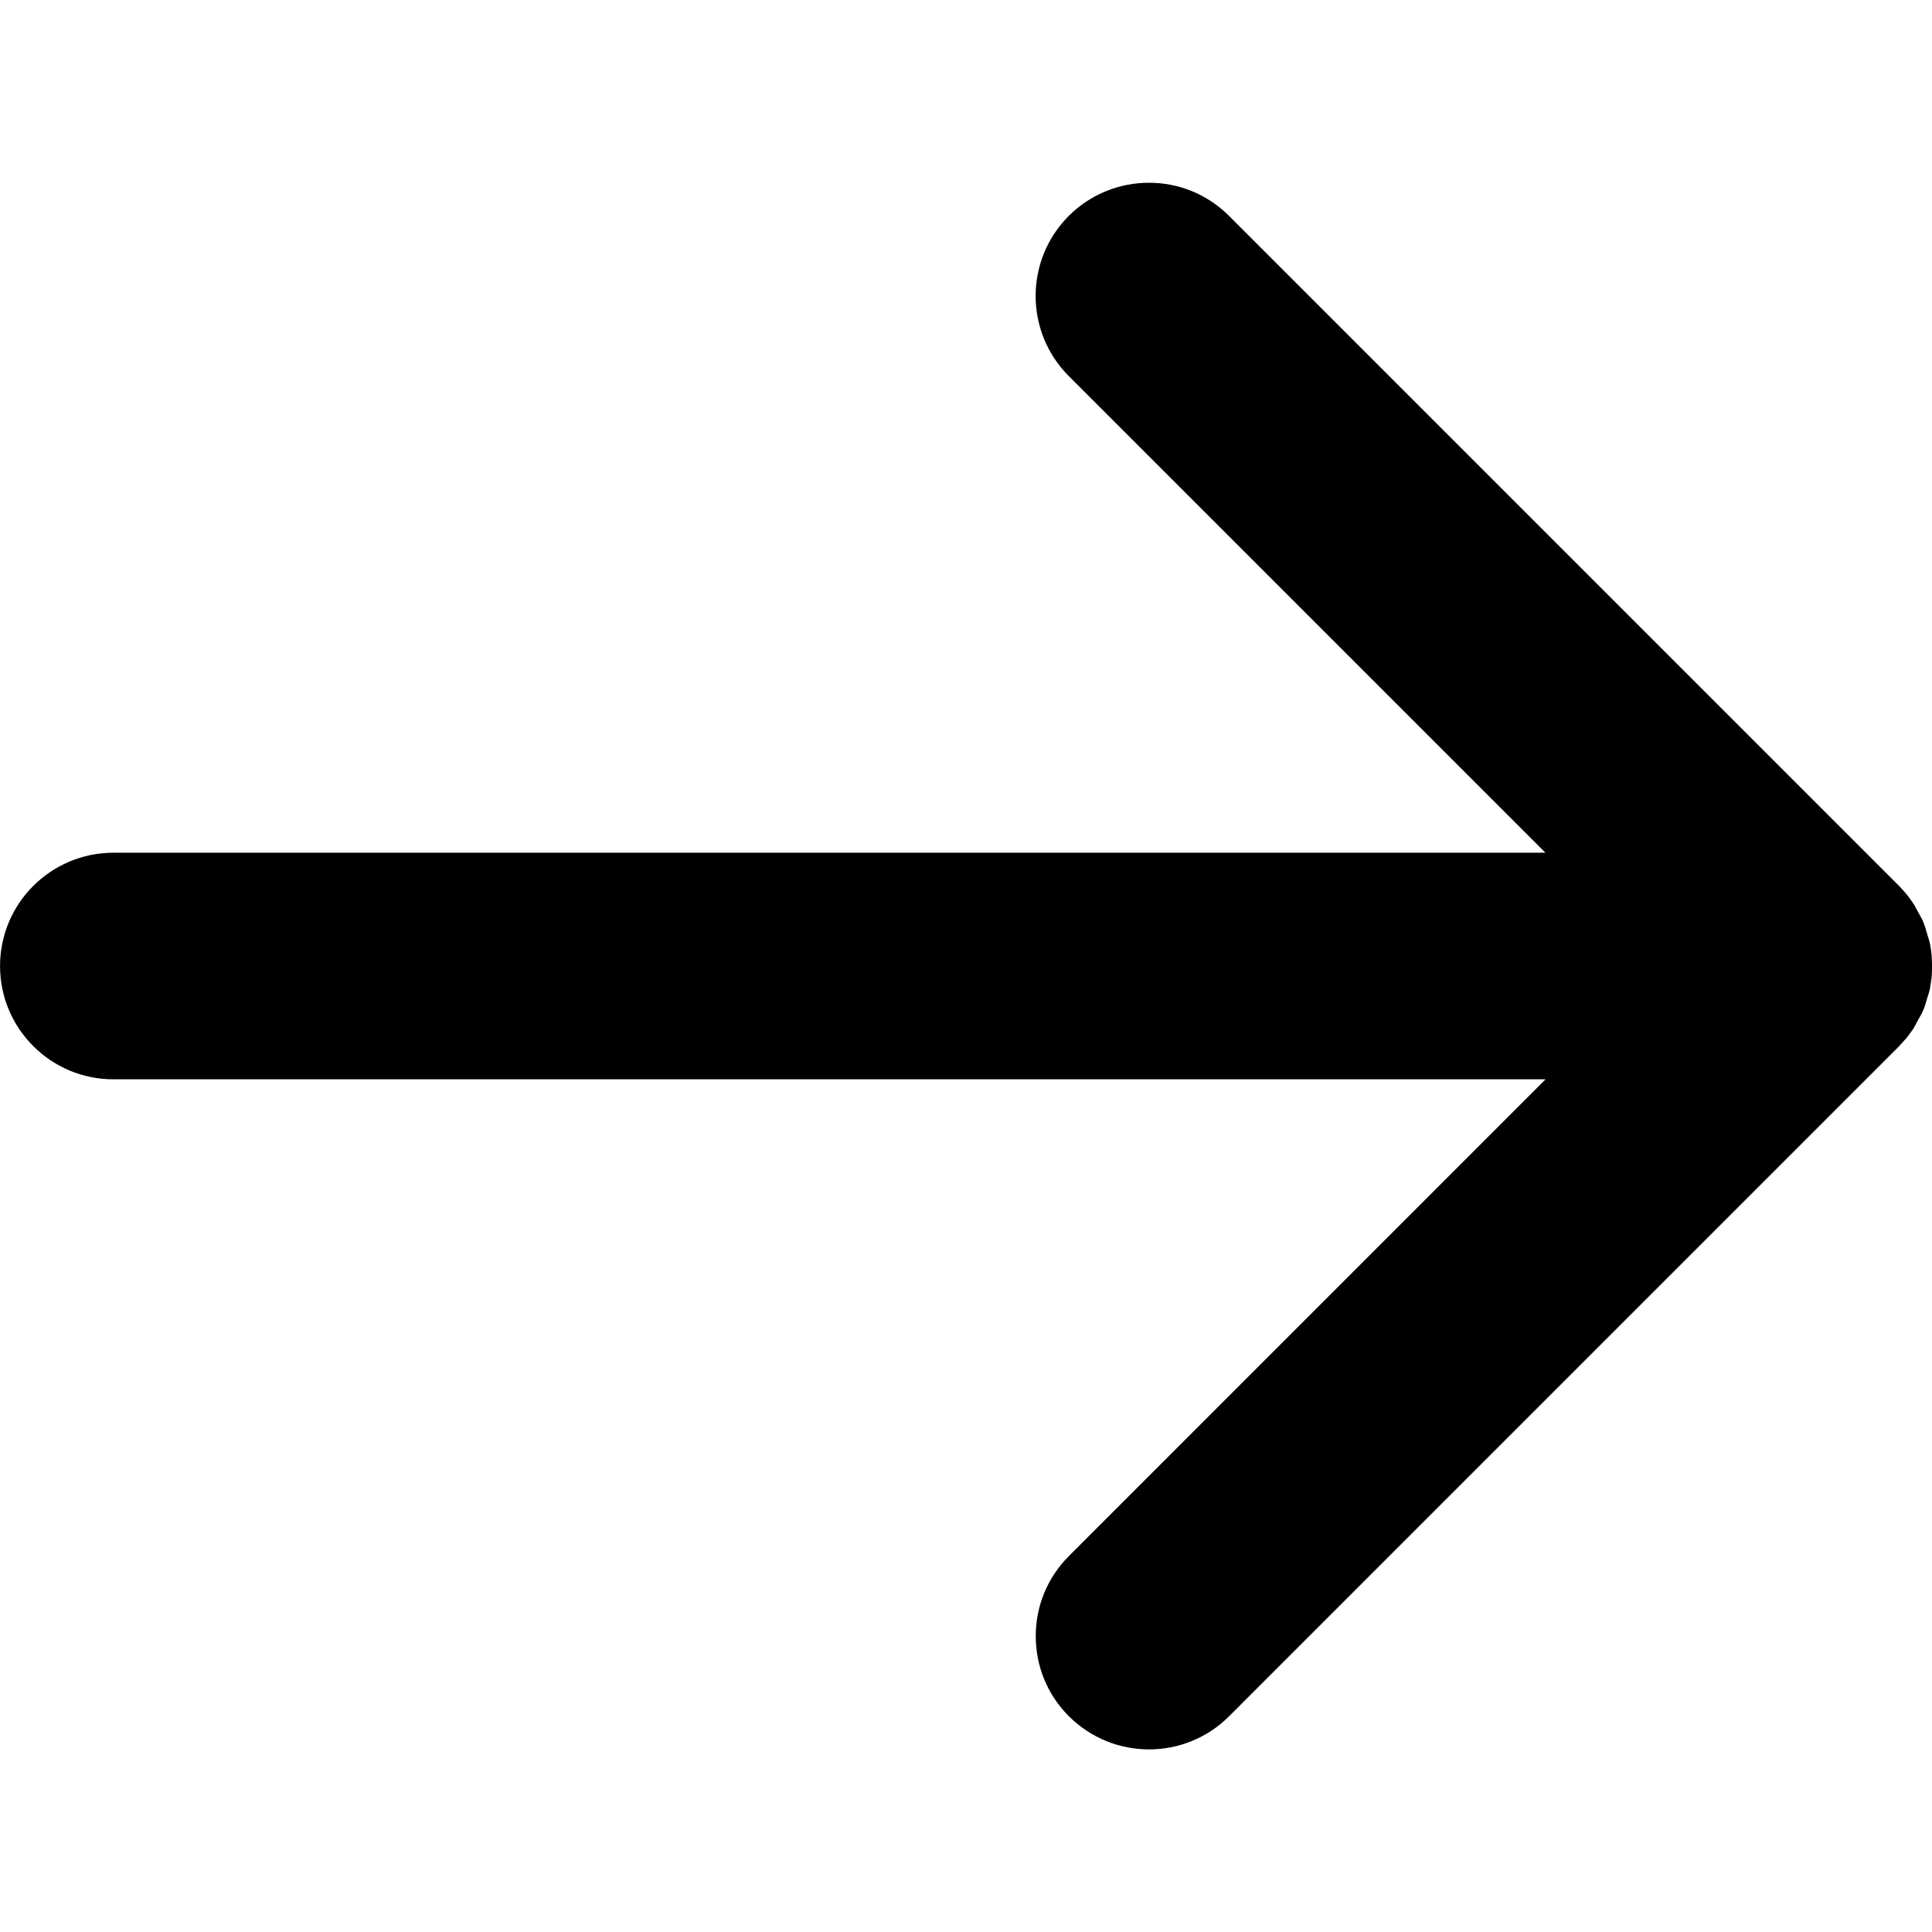 <svg xmlns:xlink="http://www.w3.org/1999/xlink" xmlns='http://www.w3.org/2000/svg' viewBox='0 0 462.15 374.73' width="100"  height="100" ><path fill='%23FEFEFE' d='M369.67 214.47H27.1c-7.46 0-14.24-3.04-19.14-7.94-4.92-4.92-7.95-11.69-7.95-19.16 0-7.48 3.04-14.26 7.94-19.16 4.92-4.9 11.69-7.94 19.16-7.94h342.57L255.67 46.26c-5.29-5.29-7.94-12.24-7.94-19.17 0-6.93 2.65-13.88 7.94-19.17C260.96 2.65 267.91 0 274.84.01c6.93-.02 13.88 2.63 19.16 7.93L454.26 168.2c.57.57 1.17 1.24 1.79 2 .55.66 1.09 1.4 1.59 2.17.3.4.57.93.84 1.46l.55 1.01c.38.66.77 1.34 1.11 2.18.33.83.53 1.51.71 2.18l.29 1.02c.2.57.39 1.16.53 1.84.17.82.29 1.68.38 2.61.14 2.29.15 3 .02 5.37l-.39 2.63c-.13.7-.31 1.24-.49 1.77l-.32 1.07c-.21.72-.41 1.46-.72 2.21-.25.64-.62 1.29-.98 1.93l-1.51 2.77-1.61 2.17-1.77 1.96-160.27 160.28c-5.29 5.29-12.24 7.93-19.17 7.93-6.92 0-13.86-2.65-19.16-7.94-5.28-5.26-7.93-12.21-7.92-19.15-.02-6.92 2.63-13.86 7.92-19.15L369.69 214.5z'/></svg>